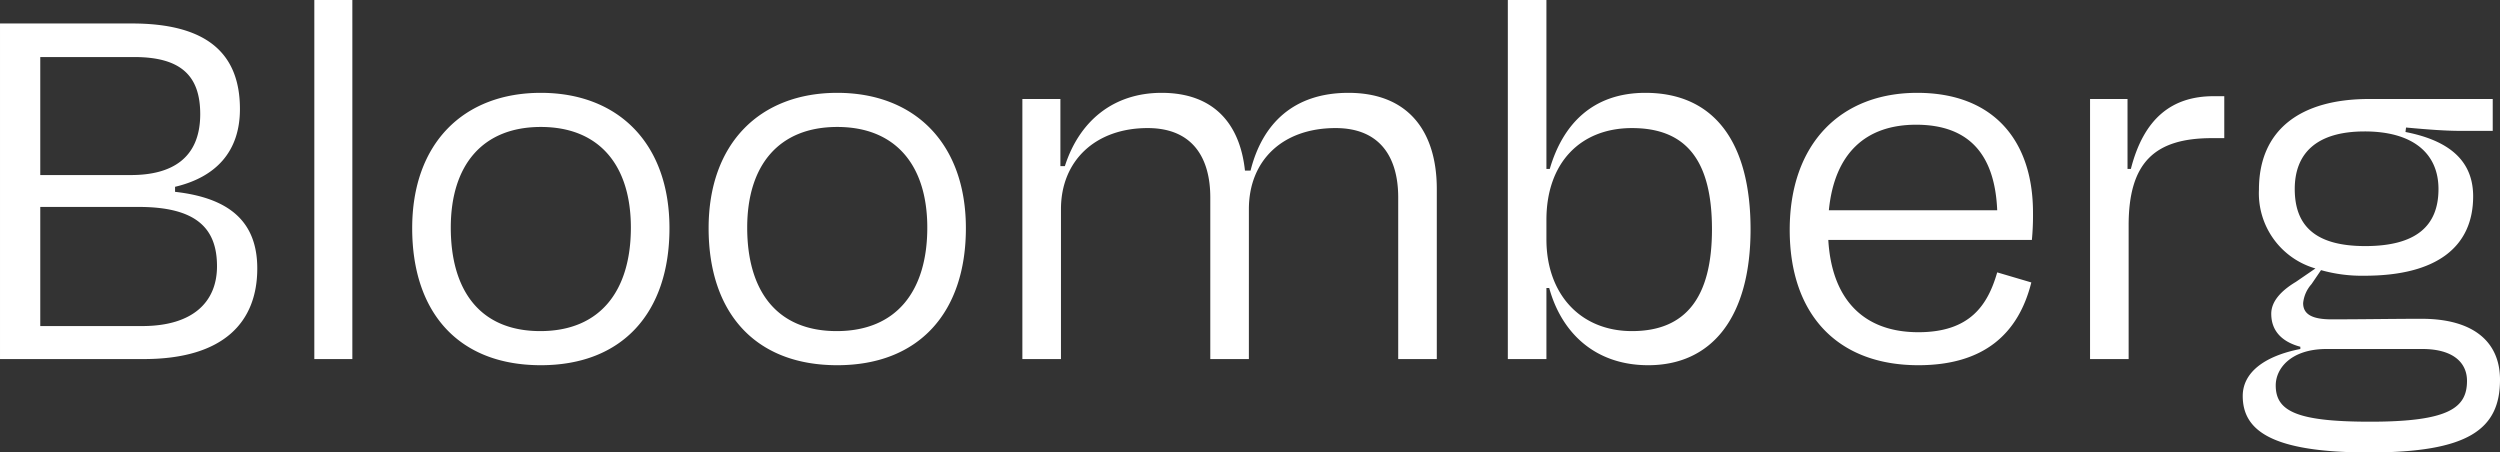 <svg xmlns="http://www.w3.org/2000/svg" width="223.5" height="40.45" viewBox="0 0 223.5 40.45"><rect x="0" y="0" width="223.5" height="40.45" fill="#333333" stroke="none"/><path d="M-98.075-13.6c5.2,0,7,1.95,7,5.3,0,3.15-2.1,5.35-6.7,5.35h-9.1V-13.6Zm-.4-13.4c4.2,0,5.9,1.7,5.9,5.1,0,4-2.6,5.45-6.2,5.45h-8.1V-27Zm-12,27h12.85c7.2,0,10.15-3.35,10.15-8.1,0-4.15-2.45-6.3-7.35-6.85v-.45c3.6-.85,5.8-3.1,5.8-6.95,0-5.05-3.05-7.65-9.65-7.65h-11.8Zm31.5-32.1h-3.4V0h3.4ZM-62.125.55c7.3,0,11.5-4.7,11.5-12.25,0-7.6-4.6-12.1-11.5-12.1s-11.5,4.5-11.5,12.1C-73.625-4.15-69.475.55-62.125.55Zm0-21.3c5.2,0,8.05,3.4,8.05,9s-2.7,9.25-8.1,9.25-8-3.65-8-9.25S-67.325-20.75-62.125-20.75Zm26.5,21.3c7.3,0,11.5-4.7,11.5-12.25,0-7.6-4.6-12.1-11.5-12.1s-11.5,4.5-11.5,12.1C-47.125-4.15-42.975.55-35.625.55Zm0-21.3c5.2,0,8.05,3.4,8.05,9s-2.7,9.25-8.1,9.25-8-3.65-8-9.25S-40.825-20.75-35.625-20.75Zm20,7.35c0-4.35,3.1-7.25,7.75-7.25,4.05,0,5.6,2.7,5.6,6.2V0h3.45V-13.4c0-4.35,3-7.25,7.75-7.25,4.05,0,5.6,2.7,5.6,6.2V0h3.45V-15.2c0-5.1-2.5-8.6-7.9-8.6-4.9,0-7.7,2.75-8.75,6.95h-.5c-.45-4.2-2.8-6.95-7.45-6.95-4.3,0-7.35,2.5-8.65,6.55h-.4v-6h-3.4V0h3.45ZM35.425-2.5c-4.65,0-7.65-3.35-7.65-8.2v-1.75c0-5.05,3-8.2,7.65-8.2,4.85,0,7.15,2.9,7.15,9.05C42.575-5.5,40.225-2.5,35.425-2.5Zm-7.65-29.6h-3.45V0h3.45V-6.35h.25c1.1,4,4.1,6.9,8.85,6.9,5.7,0,9.15-4.3,9.15-12.15s-3.3-12.2-9.4-12.2c-4.75,0-7.4,2.85-8.55,6.8h-.3Zm33.05,11.15c4.85,0,7.05,2.8,7.25,7.65H53.025C53.525-18.4,56.325-20.95,60.825-20.95Zm.2,21.5c5.85,0,8.95-2.8,10.1-7.4l-3.05-.9c-.85,2.95-2.45,5.35-7.05,5.35-5,0-7.75-3.05-8.05-8.25h18.2a23.144,23.144,0,0,0,.1-2.45c0-6.4-3.5-10.7-10.35-10.7s-11.4,4.55-11.4,12.25C49.525-3.95,53.825.55,61.025.55ZM79.825,0V-11.95c0-5.6,2.3-7.8,7.45-7.8h1.1V-23.5h-.95c-3.75,0-6.25,2-7.4,6.5h-.3v-6.25h-3.35V0Zm21.1-20.35c4.3,0,6.6,1.95,6.6,5.15,0,3.3-2,5.1-6.55,5.1-4.5,0-6.3-1.85-6.3-5.1C94.675-18.35,96.575-20.35,100.925-20.35Zm.5,25.95c-6.6,0-8.45-.95-8.45-3.25,0-1.5,1.35-3.25,4.55-3.25h8.55c2.8,0,4,1.25,4,2.85C110.075,4.35,108.475,5.6,101.425,5.6Zm11.6-3.75c0-3.45-2.45-5.45-7-5.45-2.6,0-5.4.05-8.05.05-1.65,0-2.55-.4-2.55-1.45a2.989,2.989,0,0,1,.75-1.7l.85-1.25a13.416,13.416,0,0,0,3.9.5c6.4,0,9.7-2.55,9.7-7.1,0-3.6-2.75-5.1-6.05-5.75l.05-.4c2.15.2,3.65.3,4.9.3h2.85v-2.85h-11.05c-6.2,0-9.85,2.8-9.85,8.1a6.987,6.987,0,0,0,5.05,7.05l-1.75,1.2c-1.25.75-2.2,1.7-2.2,2.85,0,1.65,1.1,2.55,2.6,2.95v.2c-3.3.65-5.15,2.15-5.15,4.2,0,3.1,2.6,5.05,11.3,5.05C110.175,8.35,113.025,6.3,113.025,1.85Z" transform="translate(110.475 32.1)" fill="#fff"/></svg>